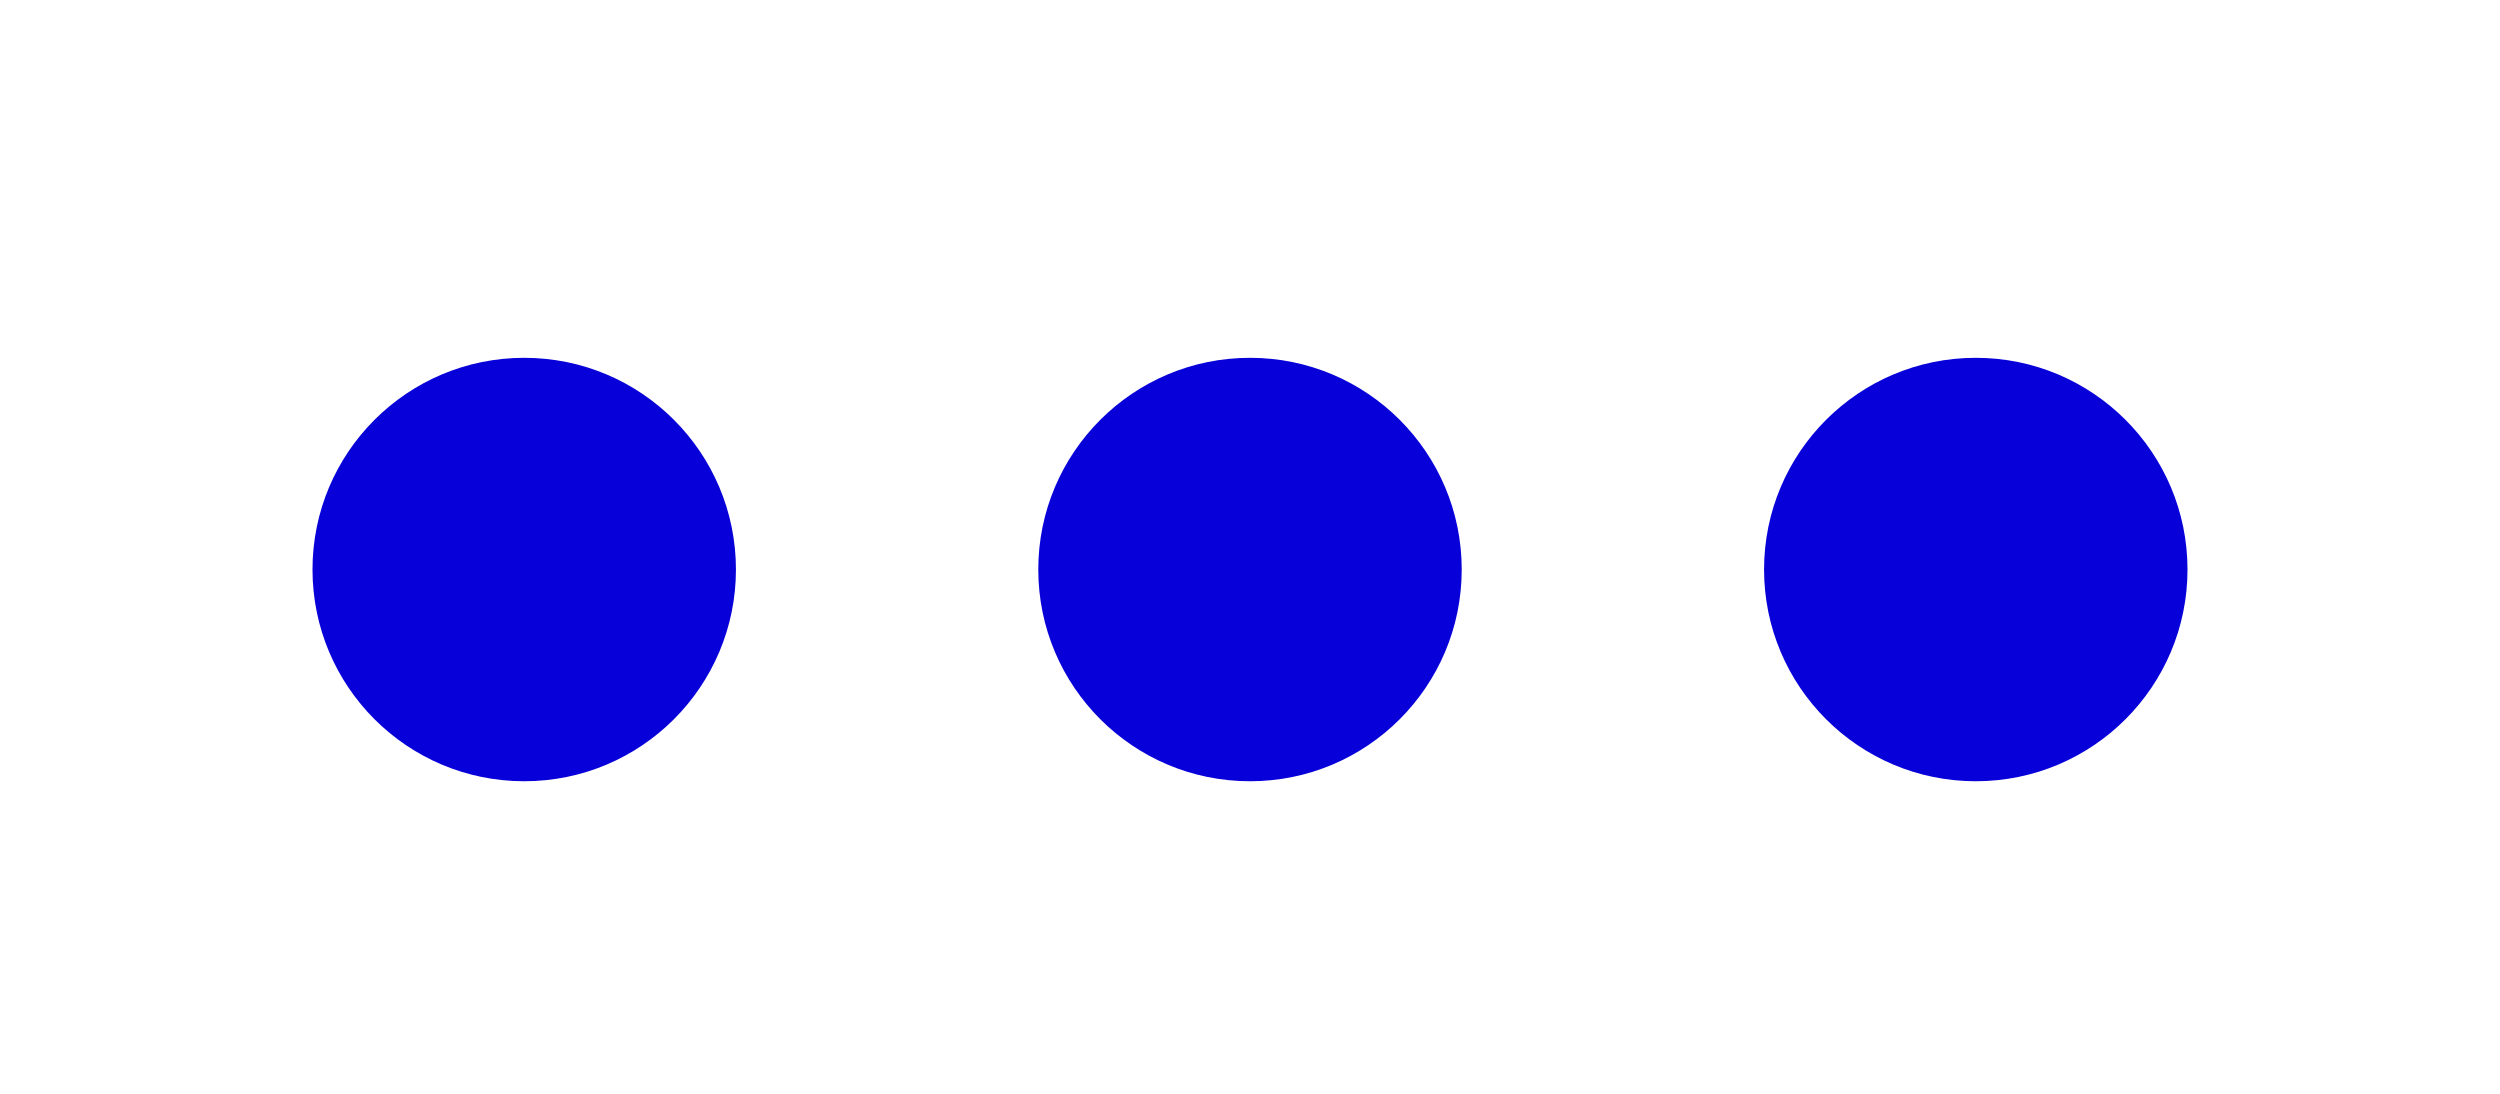 <svg width="32" height="14" viewBox="0 0 32 14" fill="none" xmlns="http://www.w3.org/2000/svg">
<g filter="url(#filter0_d)">
<circle cx="6.71" cy="6.29" r="2.71" fill="#0800D8"/>
</g>
<g filter="url(#filter1_d)">
<circle cx="16" cy="6.29" r="2.71" fill="#0800D8"/>
</g>
<g filter="url(#filter2_d)">
<circle cx="25.29" cy="6.29" r="2.71" fill="#0800D8"/>
</g>
<defs>
<filter id="filter0_d" x="0" y="0.581" width="13.419" height="13.419" filterUnits="userSpaceOnUse" color-interpolation-filters="sRGB">
<feFlood flood-opacity="0" result="BackgroundImageFix"/>
<feColorMatrix in="SourceAlpha" type="matrix" values="0 0 0 0 0 0 0 0 0 0 0 0 0 0 0 0 0 0 127 0"/>
<feMorphology radius="3" operator="erode" in="SourceAlpha" result="effect1_dropShadow"/>
<feOffset dy="1"/>
<feGaussianBlur stdDeviation="3.5"/>
<feColorMatrix type="matrix" values="0 0 0 0 0.847 0 0 0 0 0 0 0 0 0 0.035 0 0 0 0.19 0"/>
<feBlend mode="normal" in2="BackgroundImageFix" result="effect1_dropShadow"/>
<feBlend mode="normal" in="SourceGraphic" in2="effect1_dropShadow" result="shape"/>
</filter>
<filter id="filter1_d" x="9.29" y="0.581" width="13.419" height="13.419" filterUnits="userSpaceOnUse" color-interpolation-filters="sRGB">
<feFlood flood-opacity="0" result="BackgroundImageFix"/>
<feColorMatrix in="SourceAlpha" type="matrix" values="0 0 0 0 0 0 0 0 0 0 0 0 0 0 0 0 0 0 127 0"/>
<feMorphology radius="3" operator="erode" in="SourceAlpha" result="effect1_dropShadow"/>
<feOffset dy="1"/>
<feGaussianBlur stdDeviation="3.5"/>
<feColorMatrix type="matrix" values="0 0 0 0 0.847 0 0 0 0 0 0 0 0 0 0.035 0 0 0 0.19 0"/>
<feBlend mode="normal" in2="BackgroundImageFix" result="effect1_dropShadow"/>
<feBlend mode="normal" in="SourceGraphic" in2="effect1_dropShadow" result="shape"/>
</filter>
<filter id="filter2_d" x="18.581" y="0.581" width="13.419" height="13.419" filterUnits="userSpaceOnUse" color-interpolation-filters="sRGB">
<feFlood flood-opacity="0" result="BackgroundImageFix"/>
<feColorMatrix in="SourceAlpha" type="matrix" values="0 0 0 0 0 0 0 0 0 0 0 0 0 0 0 0 0 0 127 0"/>
<feMorphology radius="3" operator="erode" in="SourceAlpha" result="effect1_dropShadow"/>
<feOffset dy="1"/>
<feGaussianBlur stdDeviation="3.5"/>
<feColorMatrix type="matrix" values="0 0 0 0 0.847 0 0 0 0 0 0 0 0 0 0.035 0 0 0 0.19 0"/>
<feBlend mode="normal" in2="BackgroundImageFix" result="effect1_dropShadow"/>
<feBlend mode="normal" in="SourceGraphic" in2="effect1_dropShadow" result="shape"/>
</filter>
</defs>
</svg>
